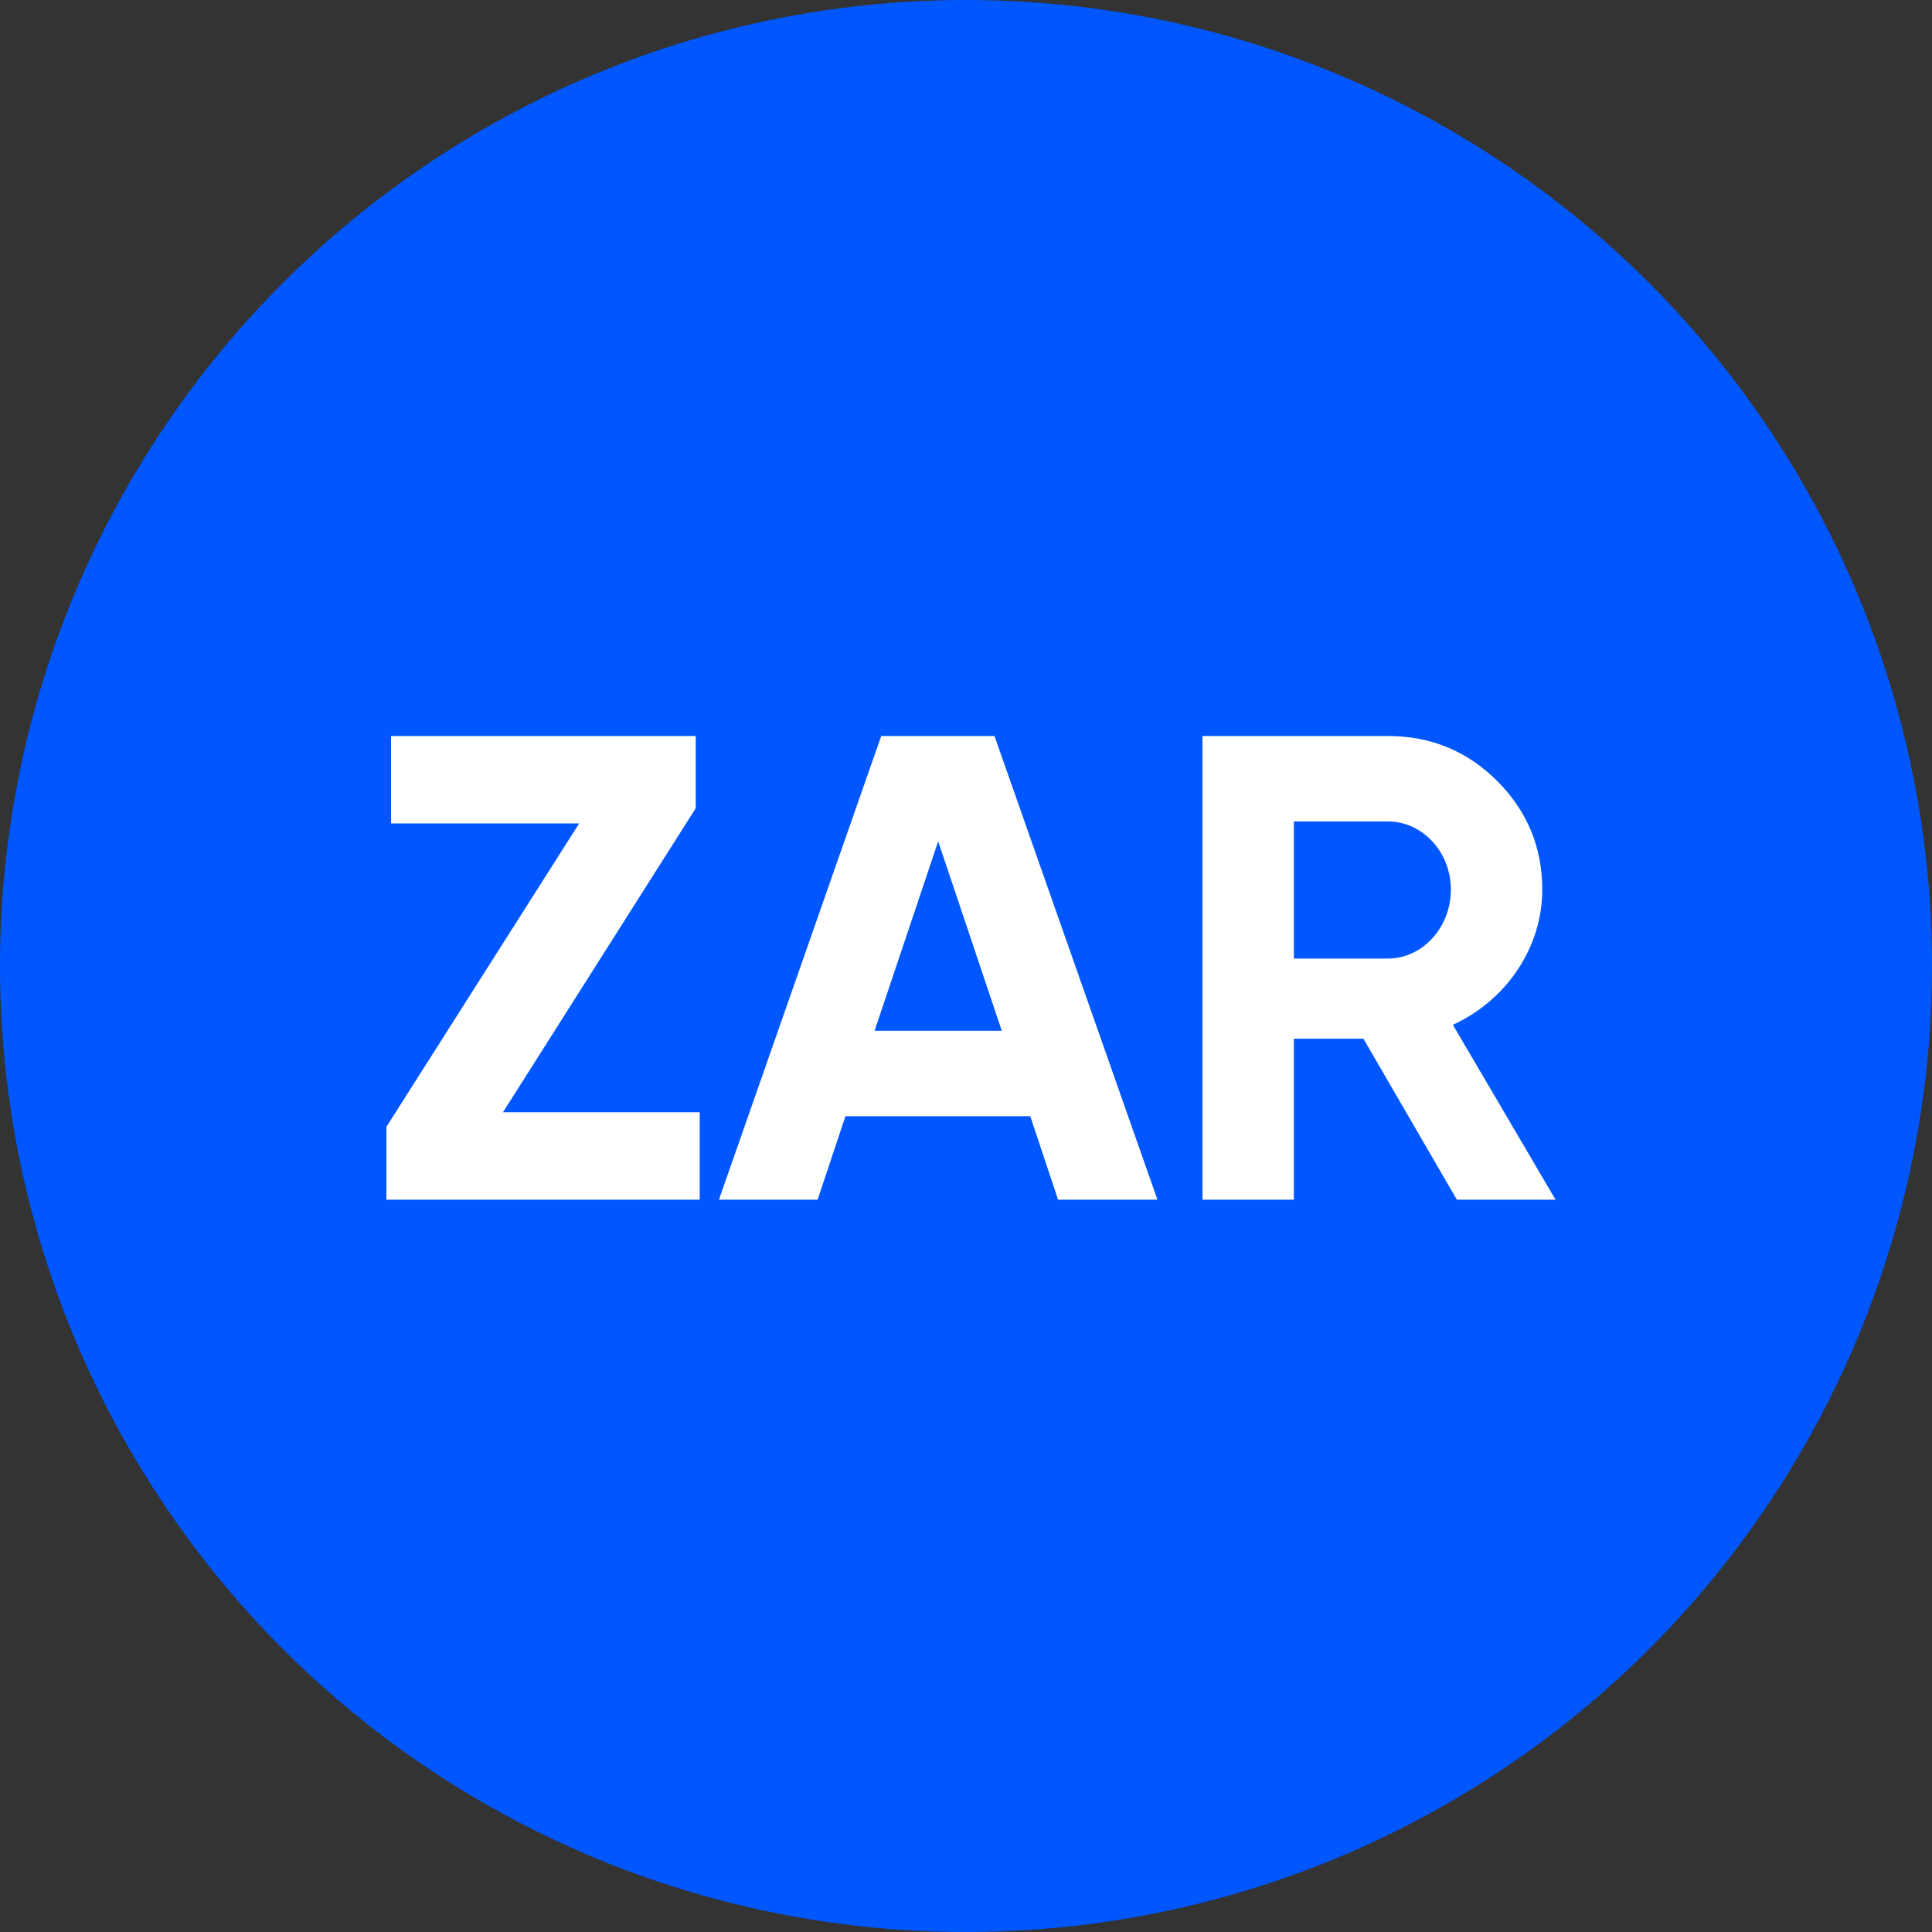 <?xml version="1.0" encoding="UTF-8"?>
<svg width="105px" height="105px" viewBox="0 0 105 105" version="1.1" xmlns="http://www.w3.org/2000/svg" xmlns:xlink="http://www.w3.org/1999/xlink">
    <rect x="0" y="0" width="105" height="105" fill="#333333" stroke="none"/>
    <!-- Generator: Sketch 49.2 (51160) - http://www.bohemiancoding.com/sketch -->
    <title>Group</title>
    <desc>Created with Sketch.</desc>
    <defs></defs>
    <g id="Page-1" stroke="none" stroke-width="1" fill="none" fill-rule="evenodd">
        <g id="Group">
            <circle id="Oval" fill="#0057FF" cx="52.5" cy="52.5" r="52.5"></circle>
            <path d="M37.812,43.924 L27.336,60.448 L38.028,60.448 L38.028,65.2 L21,65.2 L21,61.24 L31.476,44.752 L21.252,44.752 L21.252,40 L37.812,40 L37.812,43.924 Z M62.904,65.2 L57.504,65.2 L55.992,60.664 L45.948,60.664 L44.436,65.2 L39.072,65.2 L47.892,40 L54.048,40 L62.904,65.2 Z M50.988,45.724 L47.532,56.02 L54.444,56.02 L50.988,45.724 Z M84.54,65.2 L79.176,65.2 L74.1,56.452 L70.32,56.452 L70.32,65.2 L65.352,65.2 L65.352,40 L75.432,40 C77.772,40 79.752,40.828 81.372,42.448 C82.992,44.068 83.82,46.048 83.82,48.352 C83.82,51.484 81.876,54.364 78.96,55.696 L84.54,65.2 Z M75.432,44.644 L70.32,44.644 L70.32,52.096 L75.432,52.096 C77.304,52.096 78.852,50.404 78.852,48.352 C78.852,46.3 77.304,44.644 75.432,44.644 Z" id="ZAR" fill="#FFFFFF"></path>
        </g>
    </g>
</svg>